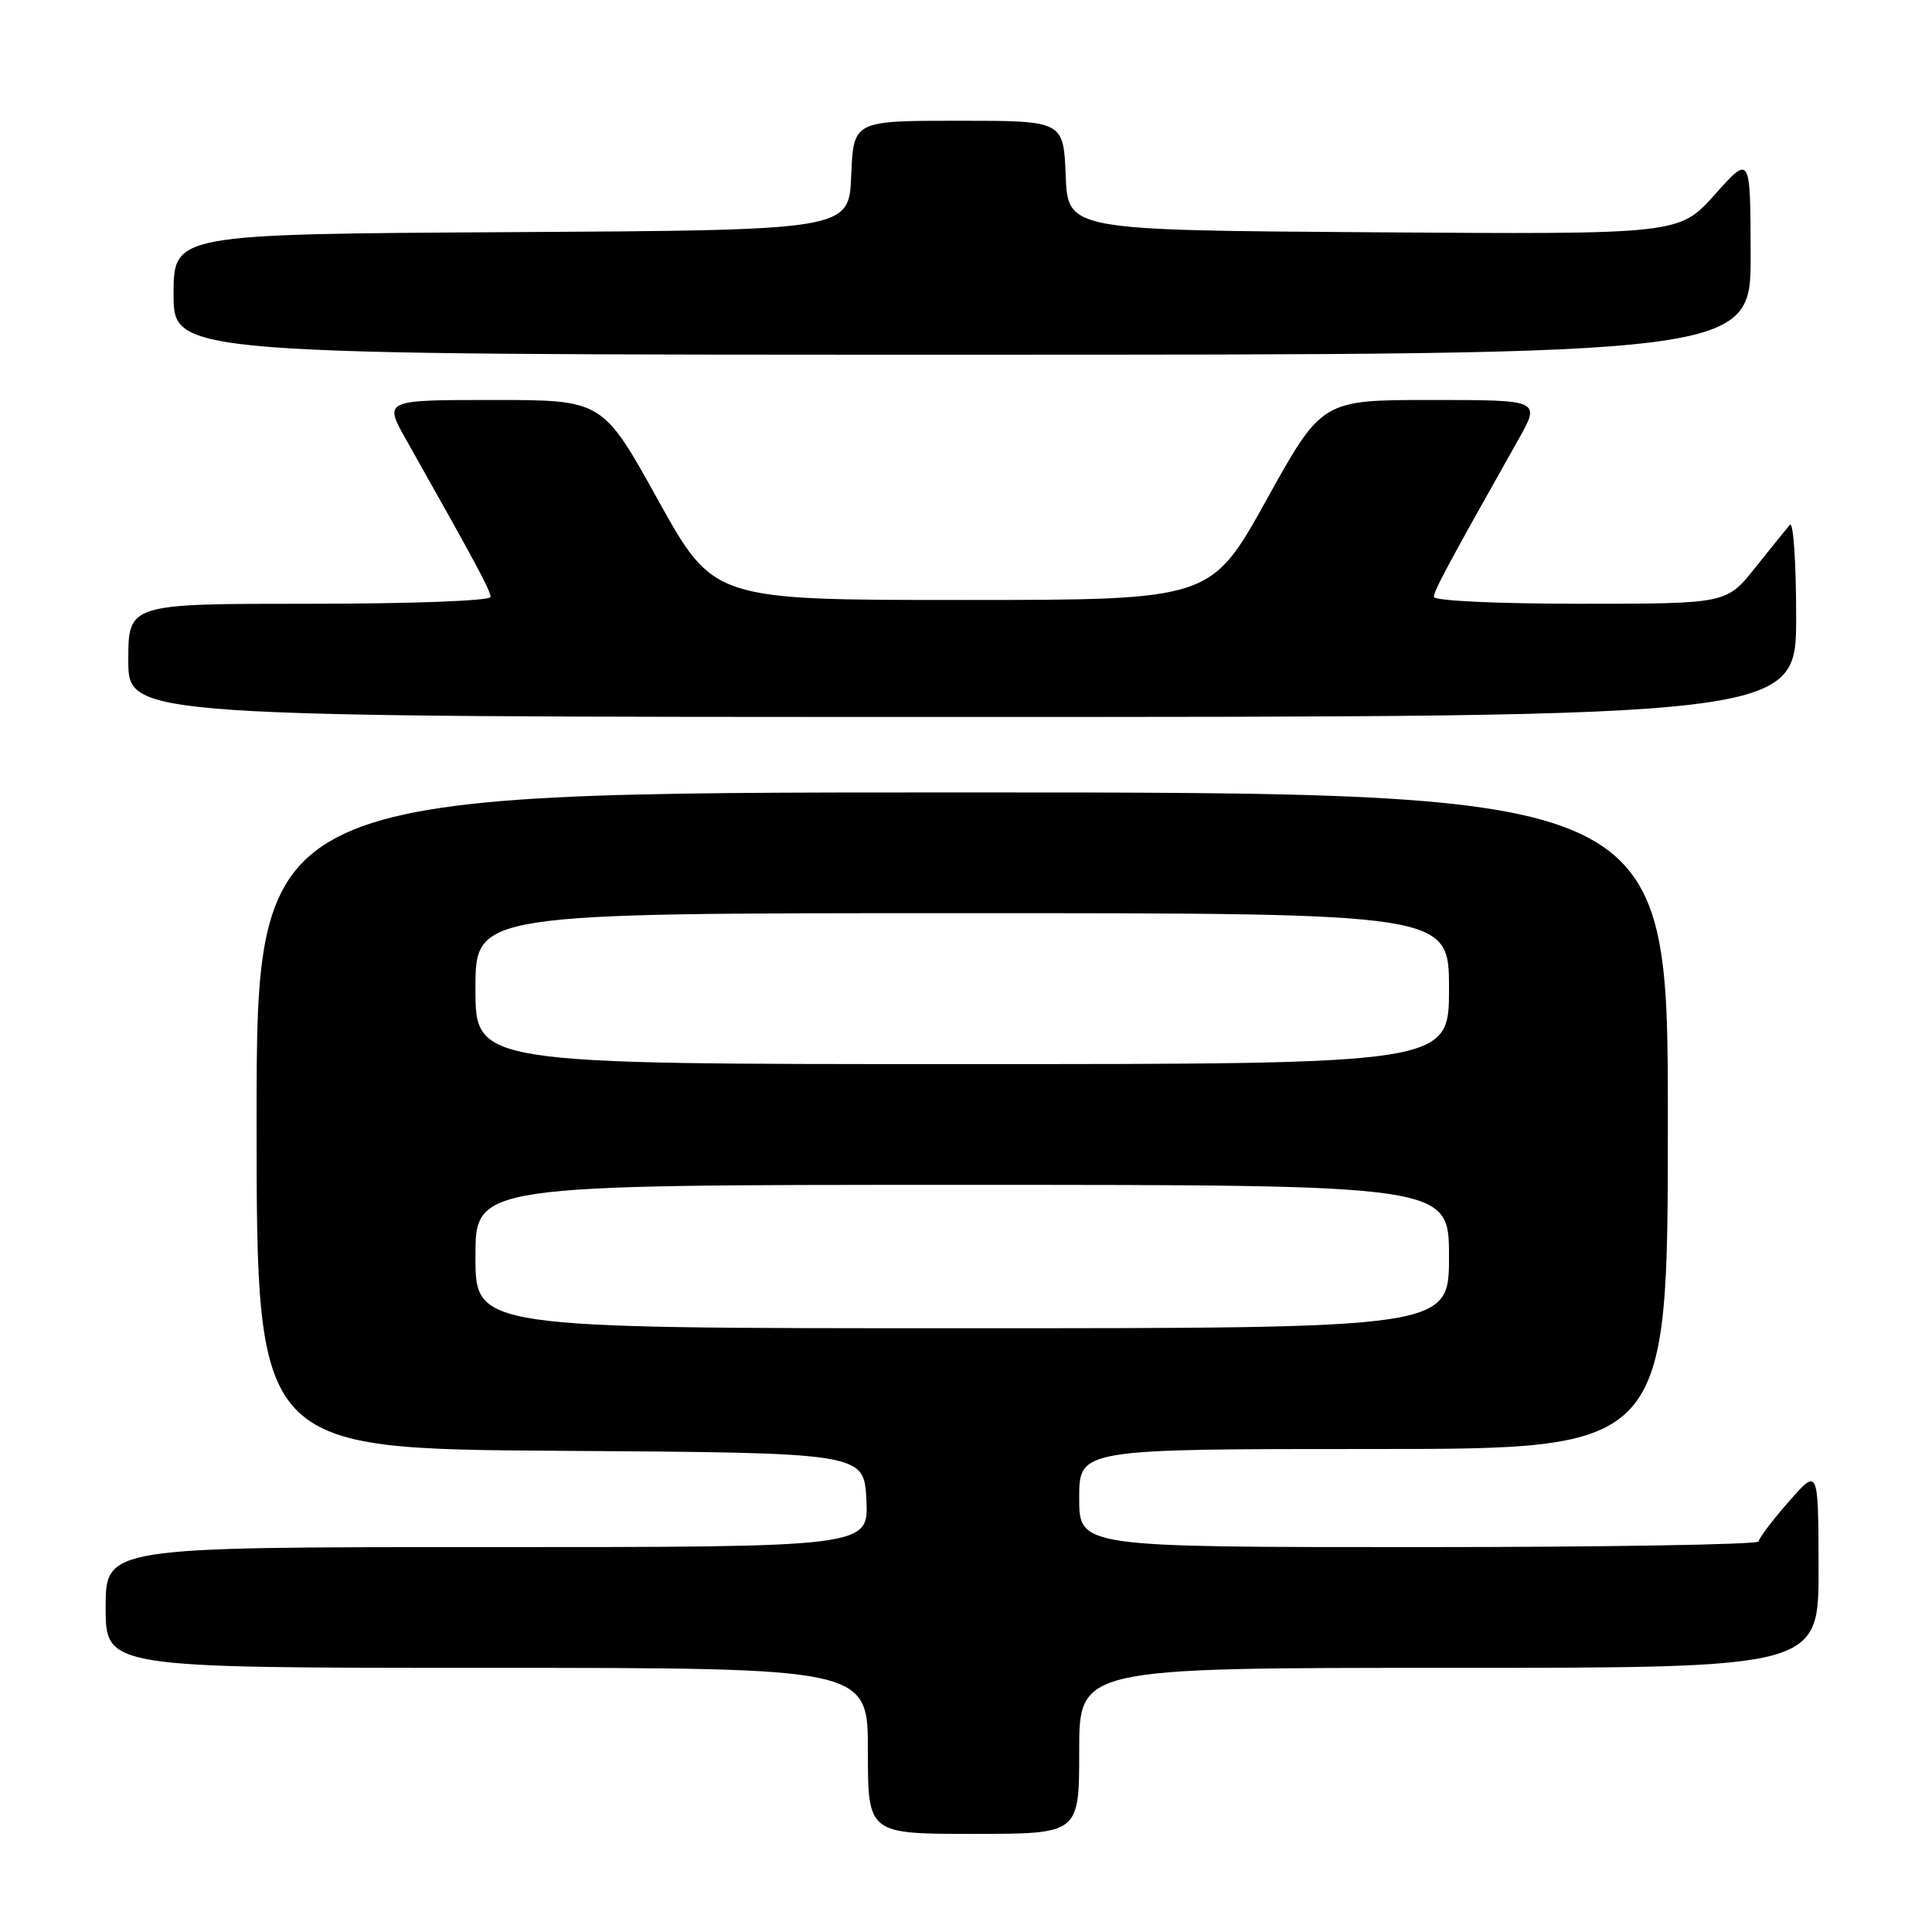 <?xml version="1.0" encoding="UTF-8" standalone="no"?>
<!DOCTYPE svg PUBLIC "-//W3C//DTD SVG 1.1//EN" "http://www.w3.org/Graphics/SVG/1.1/DTD/svg11.dtd" >
<svg xmlns="http://www.w3.org/2000/svg" xmlns:xlink="http://www.w3.org/1999/xlink" version="1.1" viewBox="0 0 256 256">
 <g >
 <path fill="currentColor"
d=" M 143.00 232.00 C 143.00 221.00 143.00 221.00 192.00 221.00 C 241.00 221.00 241.00 221.00 240.97 207.75 C 240.94 194.50 240.94 194.50 237.00 199.00 C 234.83 201.47 233.05 203.84 233.03 204.25 C 233.01 204.66 212.75 205.00 188.00 205.00 C 143.00 205.00 143.00 205.00 143.00 198.50 C 143.00 192.00 143.00 192.00 182.00 192.00 C 221.00 192.00 221.00 192.00 221.00 148.50 C 221.00 105.00 221.00 105.00 127.50 105.00 C 34.00 105.00 34.00 105.00 34.00 148.49 C 34.00 191.98 34.00 191.98 74.25 192.24 C 114.50 192.50 114.50 192.50 114.80 198.75 C 115.10 205.00 115.10 205.00 64.55 205.00 C 14.00 205.00 14.00 205.00 14.00 213.00 C 14.00 221.00 14.00 221.00 64.50 221.00 C 115.00 221.00 115.00 221.00 115.00 232.00 C 115.00 243.00 115.00 243.00 129.00 243.00 C 143.00 243.00 143.00 243.00 143.00 232.00 Z  M 238.00 81.80 C 238.00 74.54 237.63 69.03 237.17 69.55 C 236.71 70.07 234.64 72.64 232.55 75.25 C 228.76 80.00 228.76 80.00 209.38 80.00 C 198.40 80.00 190.00 79.61 190.00 79.09 C 190.00 78.27 191.87 74.78 201.19 58.25 C 204.15 53.00 204.15 53.00 189.65 53.00 C 175.16 53.00 175.16 53.00 167.81 66.25 C 160.45 79.50 160.45 79.50 127.50 79.50 C 94.55 79.50 94.55 79.50 87.19 66.25 C 79.84 53.00 79.84 53.00 65.35 53.00 C 50.85 53.00 50.85 53.00 53.81 58.25 C 63.13 74.78 65.00 78.27 65.00 79.09 C 65.00 79.61 54.76 80.00 41.00 80.00 C 17.00 80.00 17.00 80.00 17.00 87.50 C 17.00 95.00 17.00 95.00 127.50 95.00 C 238.00 95.00 238.00 95.00 238.00 81.80 Z  M 231.97 33.75 C 231.94 20.50 231.94 20.50 227.22 25.78 C 222.50 31.06 222.50 31.06 182.00 30.78 C 141.50 30.50 141.50 30.50 141.21 23.25 C 140.91 16.00 140.91 16.00 127.00 16.00 C 113.09 16.00 113.09 16.00 112.79 23.25 C 112.50 30.50 112.50 30.50 67.75 30.76 C 23.00 31.02 23.00 31.02 23.00 39.01 C 23.00 47.00 23.00 47.00 127.50 47.00 C 232.00 47.00 232.00 47.00 231.97 33.75 Z  M 63.00 166.50 C 63.00 157.00 63.00 157.00 127.50 157.00 C 192.00 157.00 192.00 157.00 192.00 166.50 C 192.00 176.00 192.00 176.00 127.50 176.00 C 63.00 176.00 63.00 176.00 63.00 166.50 Z  M 63.00 131.00 C 63.00 121.00 63.00 121.00 127.50 121.00 C 192.00 121.00 192.00 121.00 192.00 131.00 C 192.00 141.00 192.00 141.00 127.50 141.00 C 63.00 141.00 63.00 141.00 63.00 131.00 Z "/>
</g>
</svg>